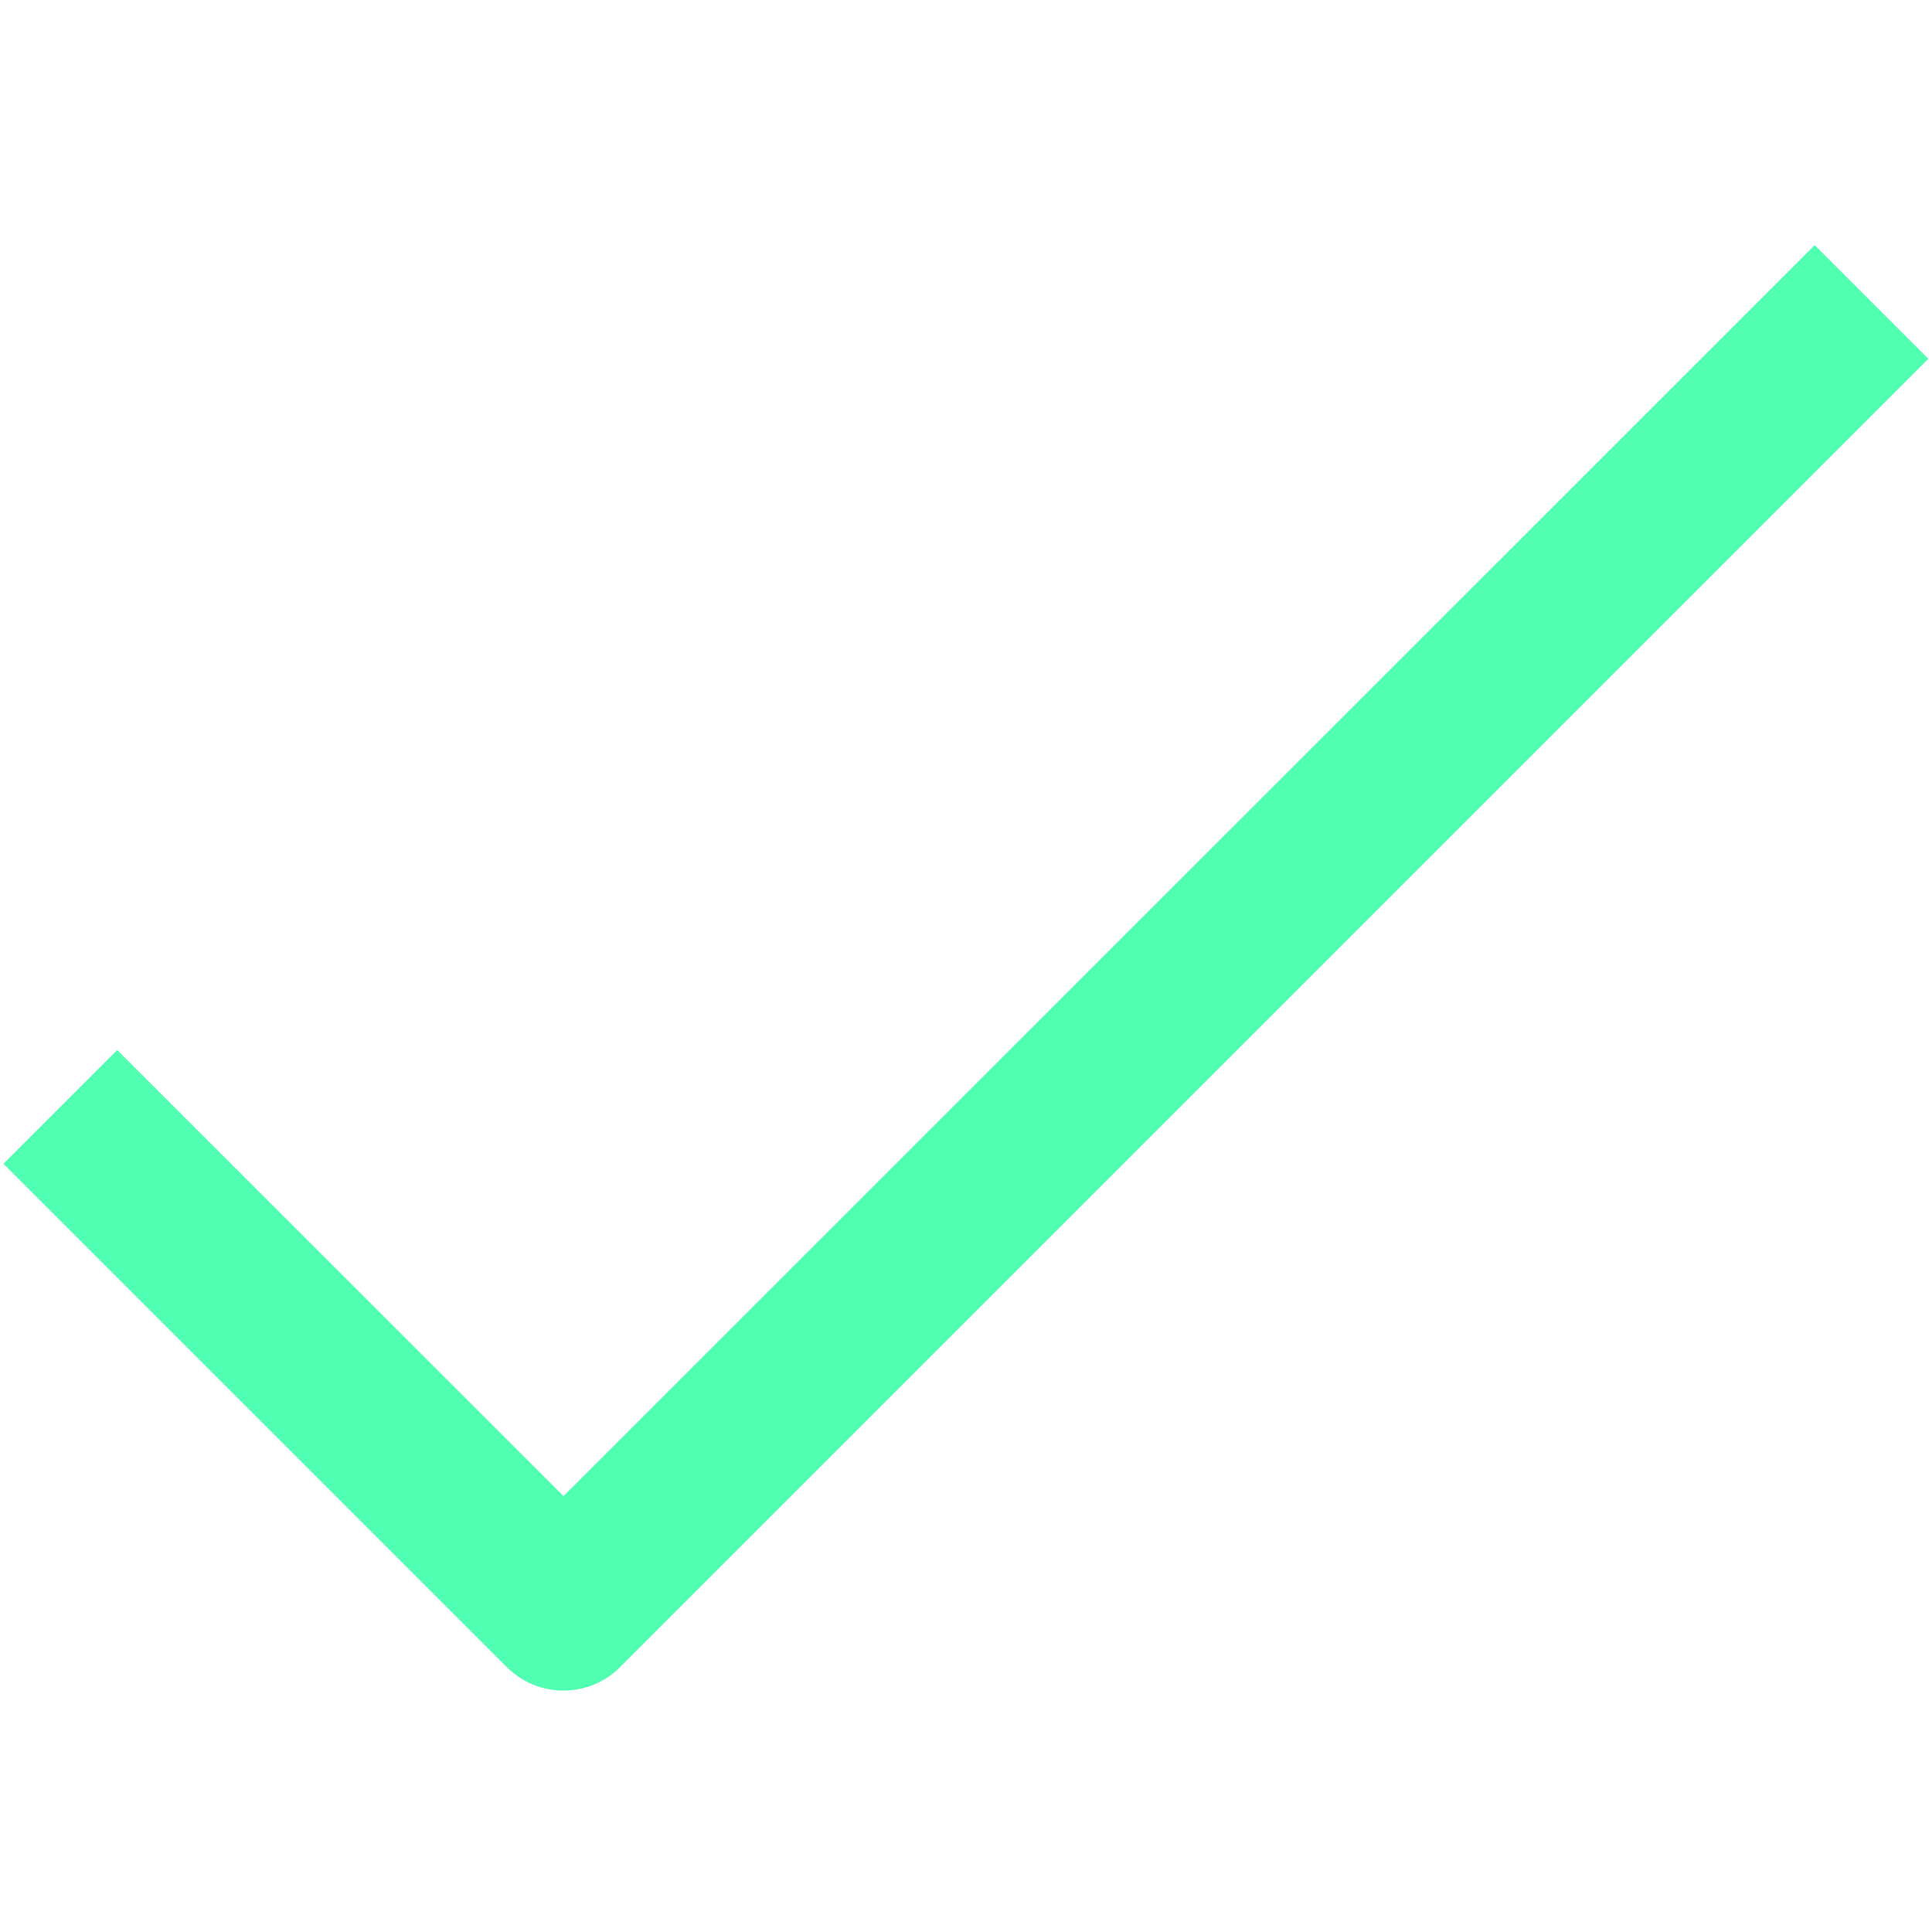 <!-- Generated by IcoMoon.io -->
<svg fill="#50FFB1" version="1.1" xmlns="http://www.w3.org/2000/svg" width="24" height="24" viewBox="0 0 24 24">
<path d="M22.544 3.044l-15.544 15.541-5.544-5.541-1.413 1.413 6.25 6.25c0.194 0.194 0.45 0.294 0.706 0.294s0.513-0.097 0.706-0.294l16.25-16.25-1.413-1.413z"></path>
</svg>
